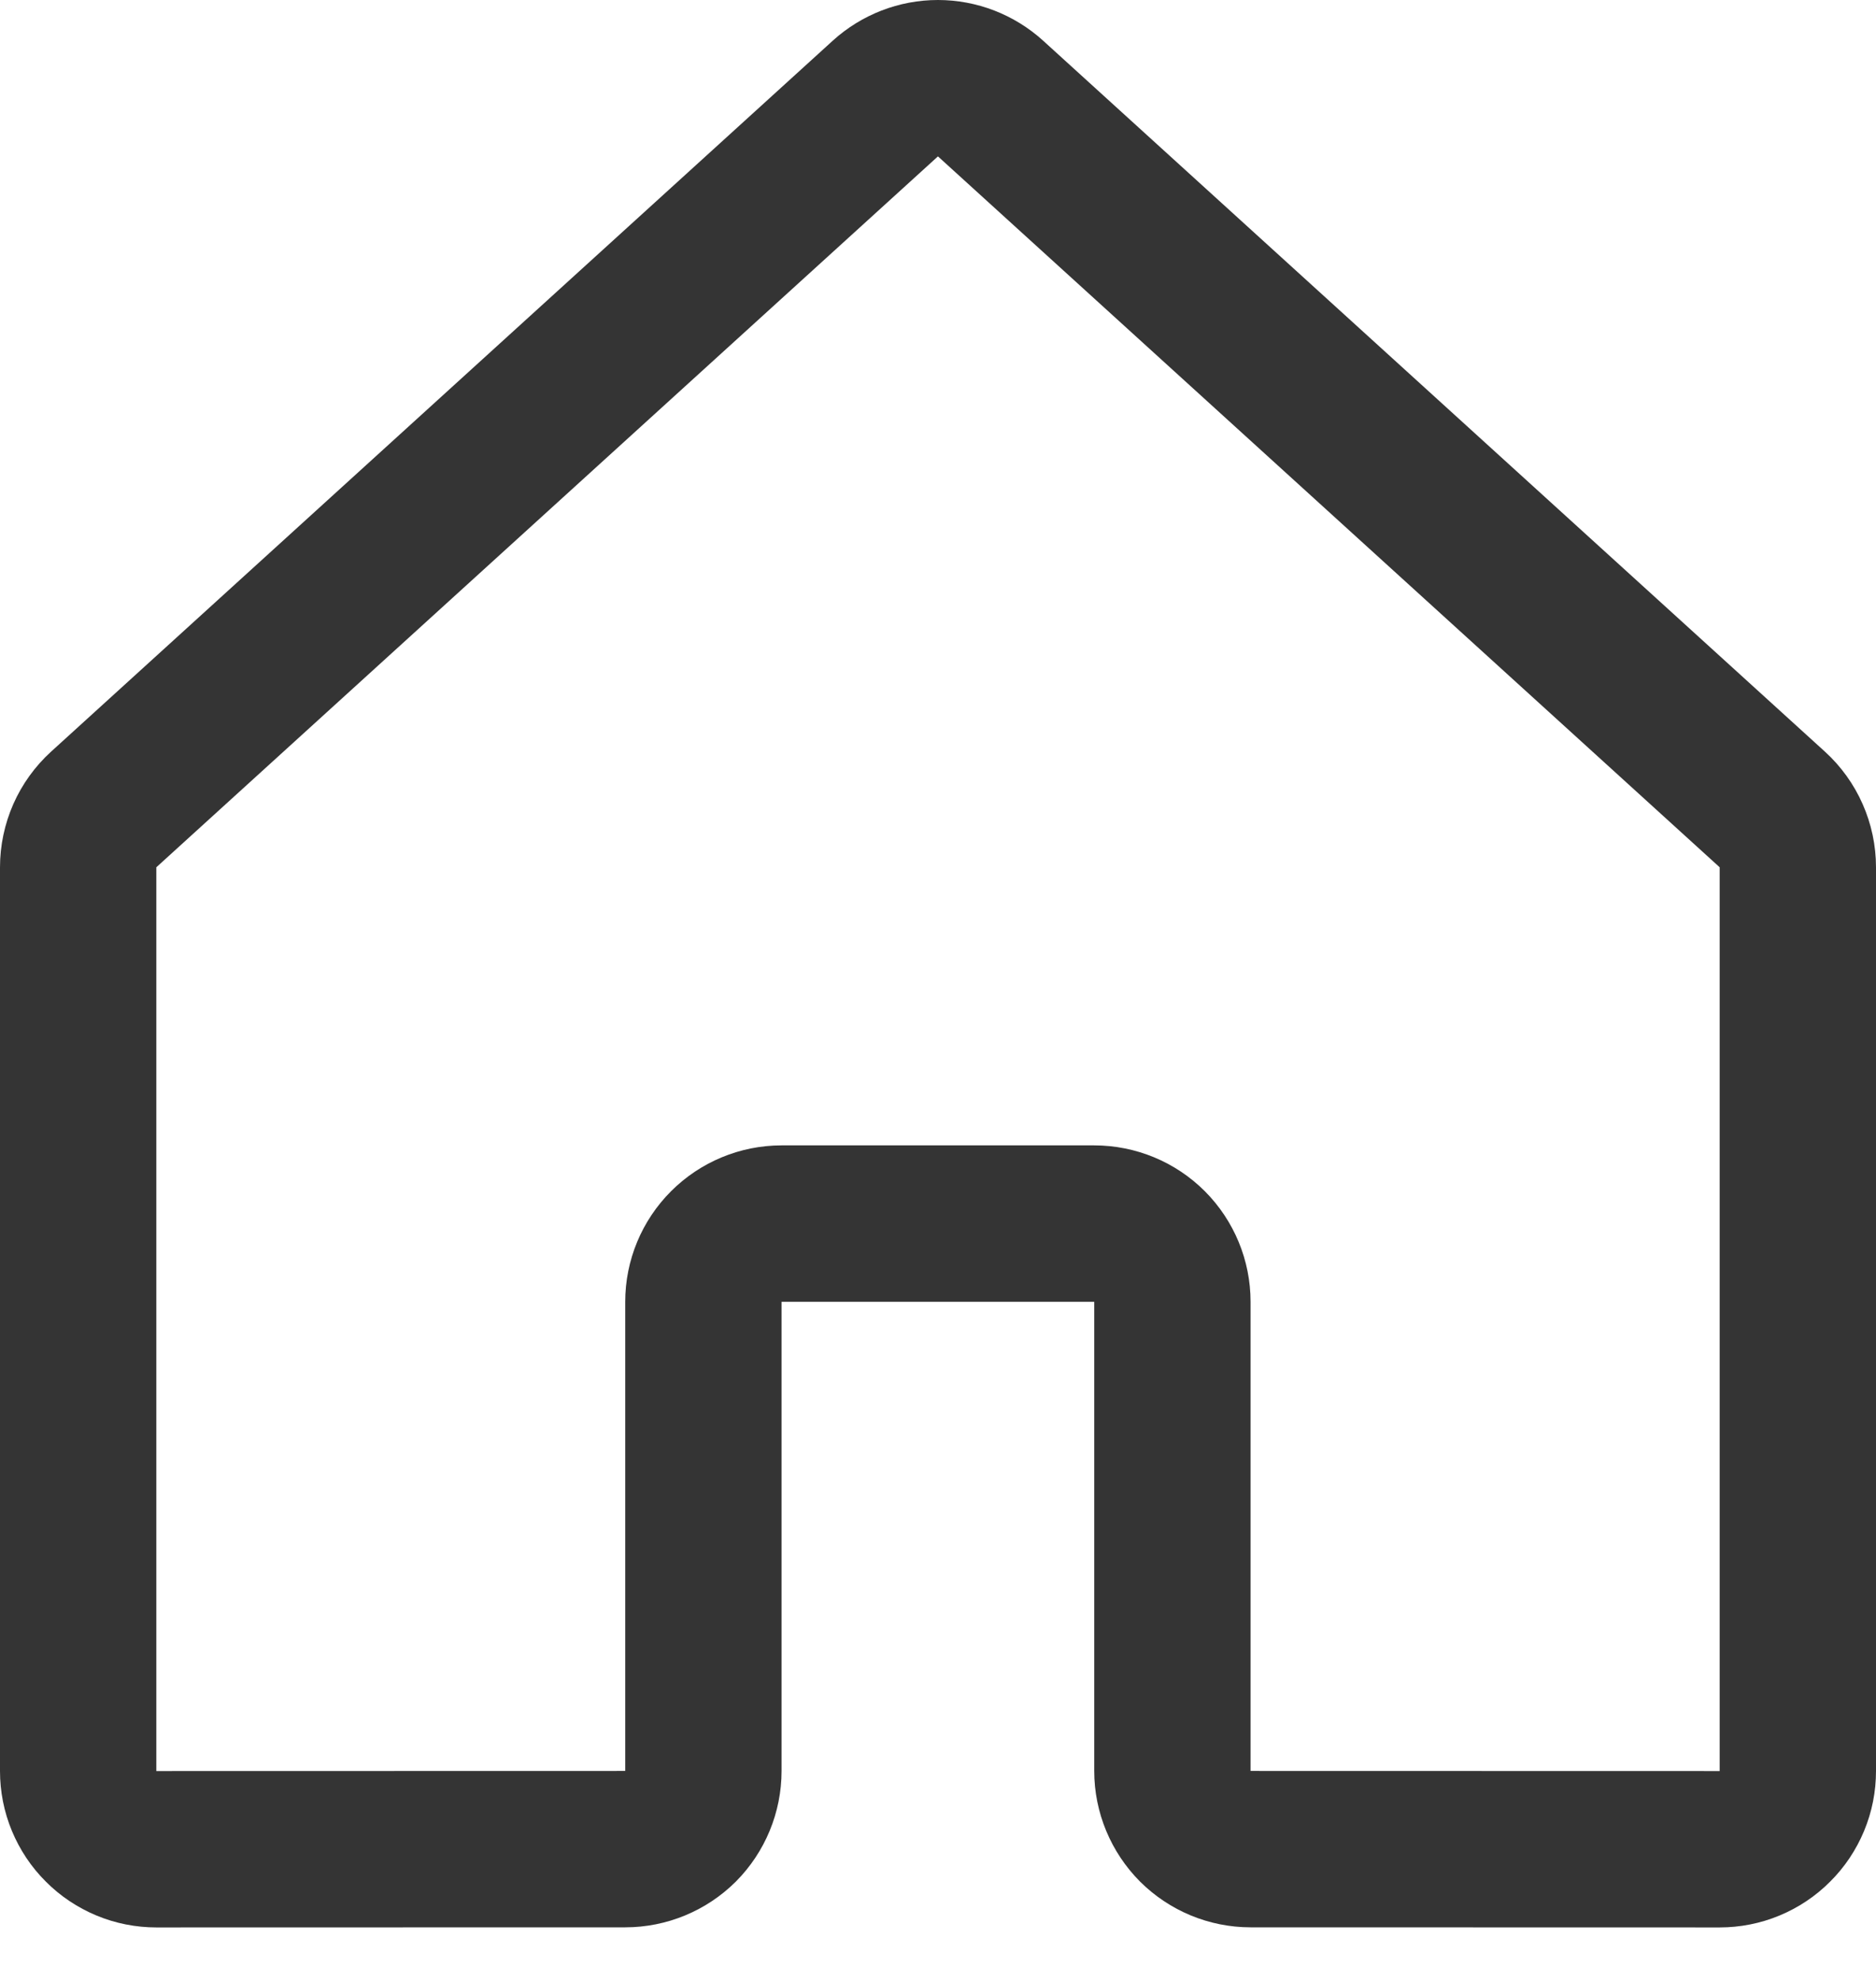 <svg width="18" height="19" viewBox="0 0 18 19" fill="none" xmlns="http://www.w3.org/2000/svg">
<path d="M11.249 16.986V12.486C11.249 12.287 11.17 12.097 11.03 11.956C10.889 11.815 10.698 11.736 10.499 11.736H7.499C7.301 11.736 7.11 11.815 6.969 11.956C6.828 12.097 6.749 12.287 6.749 12.486V16.986C6.749 17.185 6.67 17.376 6.53 17.517C6.389 17.657 6.198 17.736 6 17.736L1.5 17.737C1.402 17.737 1.304 17.718 1.213 17.68C1.122 17.642 1.039 17.587 0.97 17.517C0.9 17.448 0.845 17.365 0.807 17.274C0.769 17.183 0.75 17.085 0.75 16.987V8.319C0.75 8.214 0.772 8.111 0.814 8.015C0.856 7.92 0.918 7.834 0.995 7.764L8.495 0.945C8.633 0.82 8.813 0.75 8.999 0.75C9.186 0.75 9.366 0.82 9.504 0.945L17.005 7.764C17.082 7.834 17.144 7.92 17.186 8.016C17.228 8.111 17.25 8.214 17.25 8.319V16.987C17.25 17.086 17.231 17.183 17.193 17.274C17.155 17.365 17.1 17.448 17.03 17.517C16.961 17.587 16.878 17.642 16.787 17.68C16.696 17.718 16.598 17.737 16.5 17.737L11.999 17.736C11.8 17.736 11.61 17.657 11.469 17.517C11.329 17.376 11.249 17.185 11.249 16.986V16.986Z" stroke="#343434" stroke-width="1.5" stroke-linecap="round" stroke-linejoin="round"/>
</svg>
